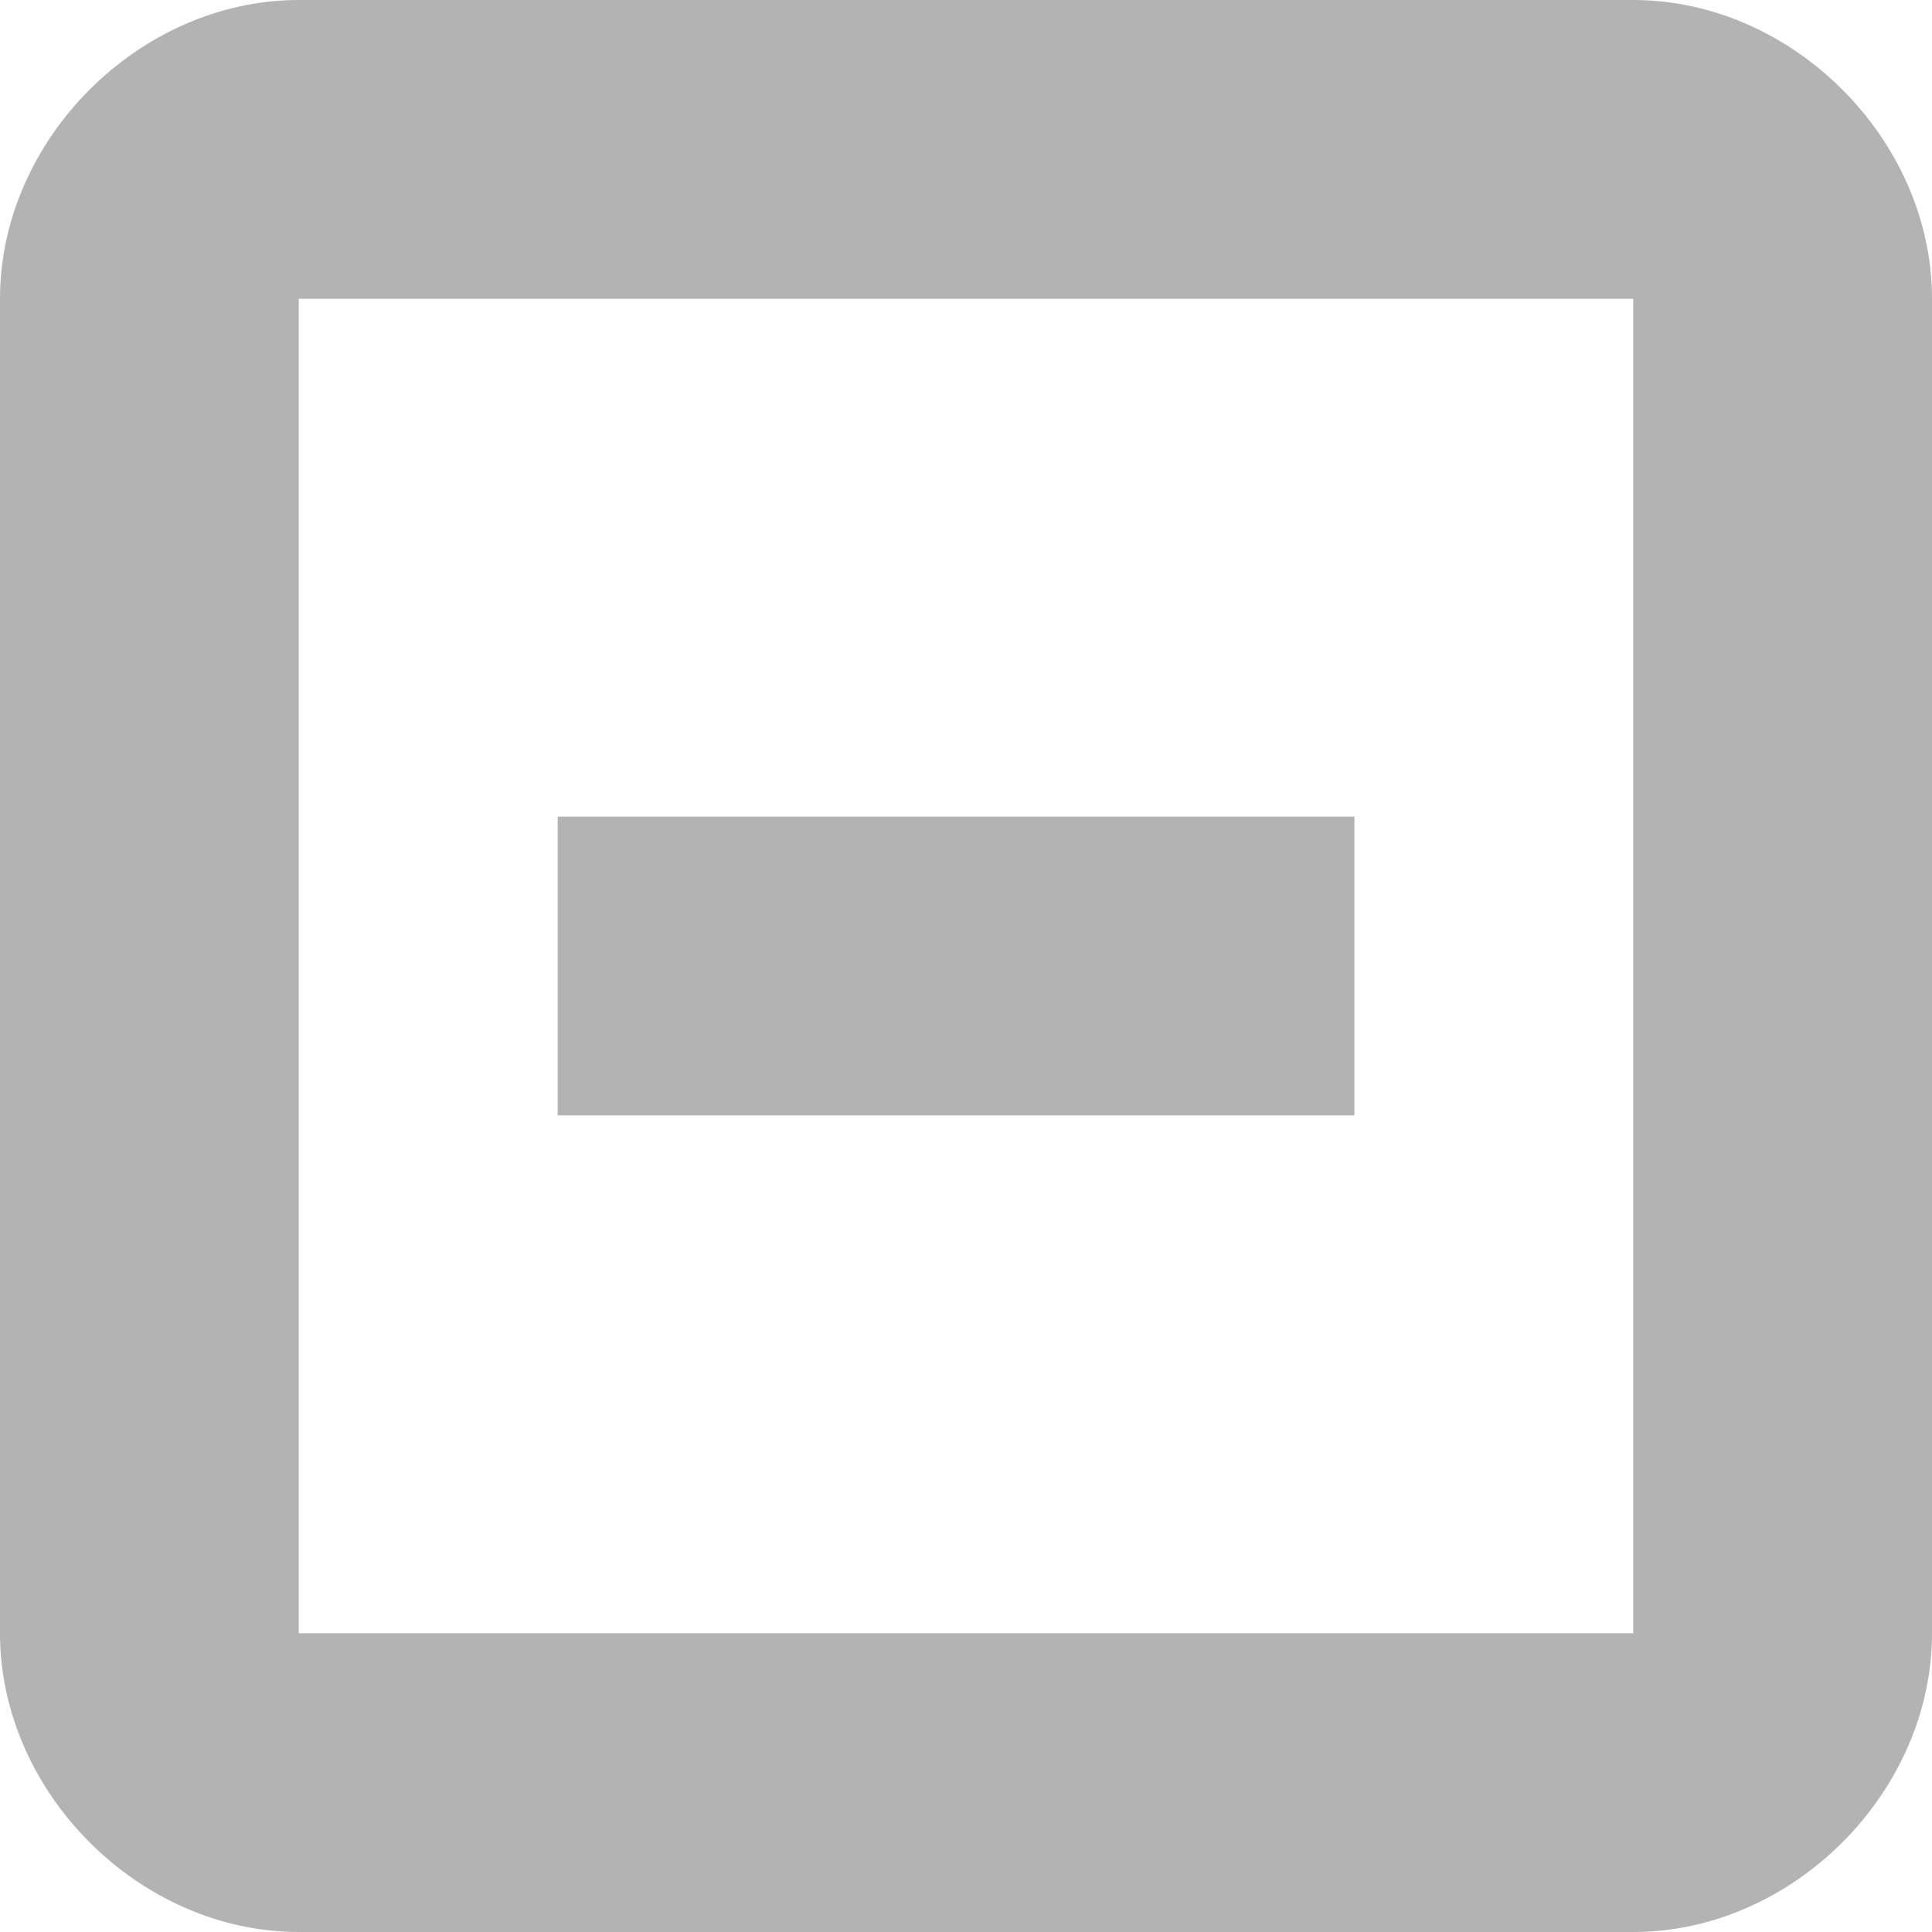 <?xml version="1.0" encoding="UTF-8"?>
<!DOCTYPE svg PUBLIC "-//W3C//DTD SVG 1.1//EN" "http://www.w3.org/Graphics/SVG/1.1/DTD/svg11.dtd">
<!-- Creator: CorelDRAW X6 -->
<svg xmlns="http://www.w3.org/2000/svg" xml:space="preserve" width="56.257mm" height="56.257mm" version="1.1" shape-rendering="geometricPrecision" text-rendering="geometricPrecision" image-rendering="optimizeQuality" fill-rule="evenodd" clip-rule="evenodd"
viewBox="0 0 97 97"
 xmlns:xlink="http://www.w3.org/1999/xlink">
 <g id="Слой_x0020_1">
  <path fill="#B3B3B3" d="M28 41l40 0 0 15 -40 0 0 -15zm-13 -41l67 0c8,0 15,7 15,15l0 67c0,8 -7,15 -15,15l-67 0c-8,0 -15,-7 -15,-15l0 -67c0,-8 7,-15 15,-15zm0 15l67 0 0 67 -67 0 0 -67z"/>
 </g>
</svg>
